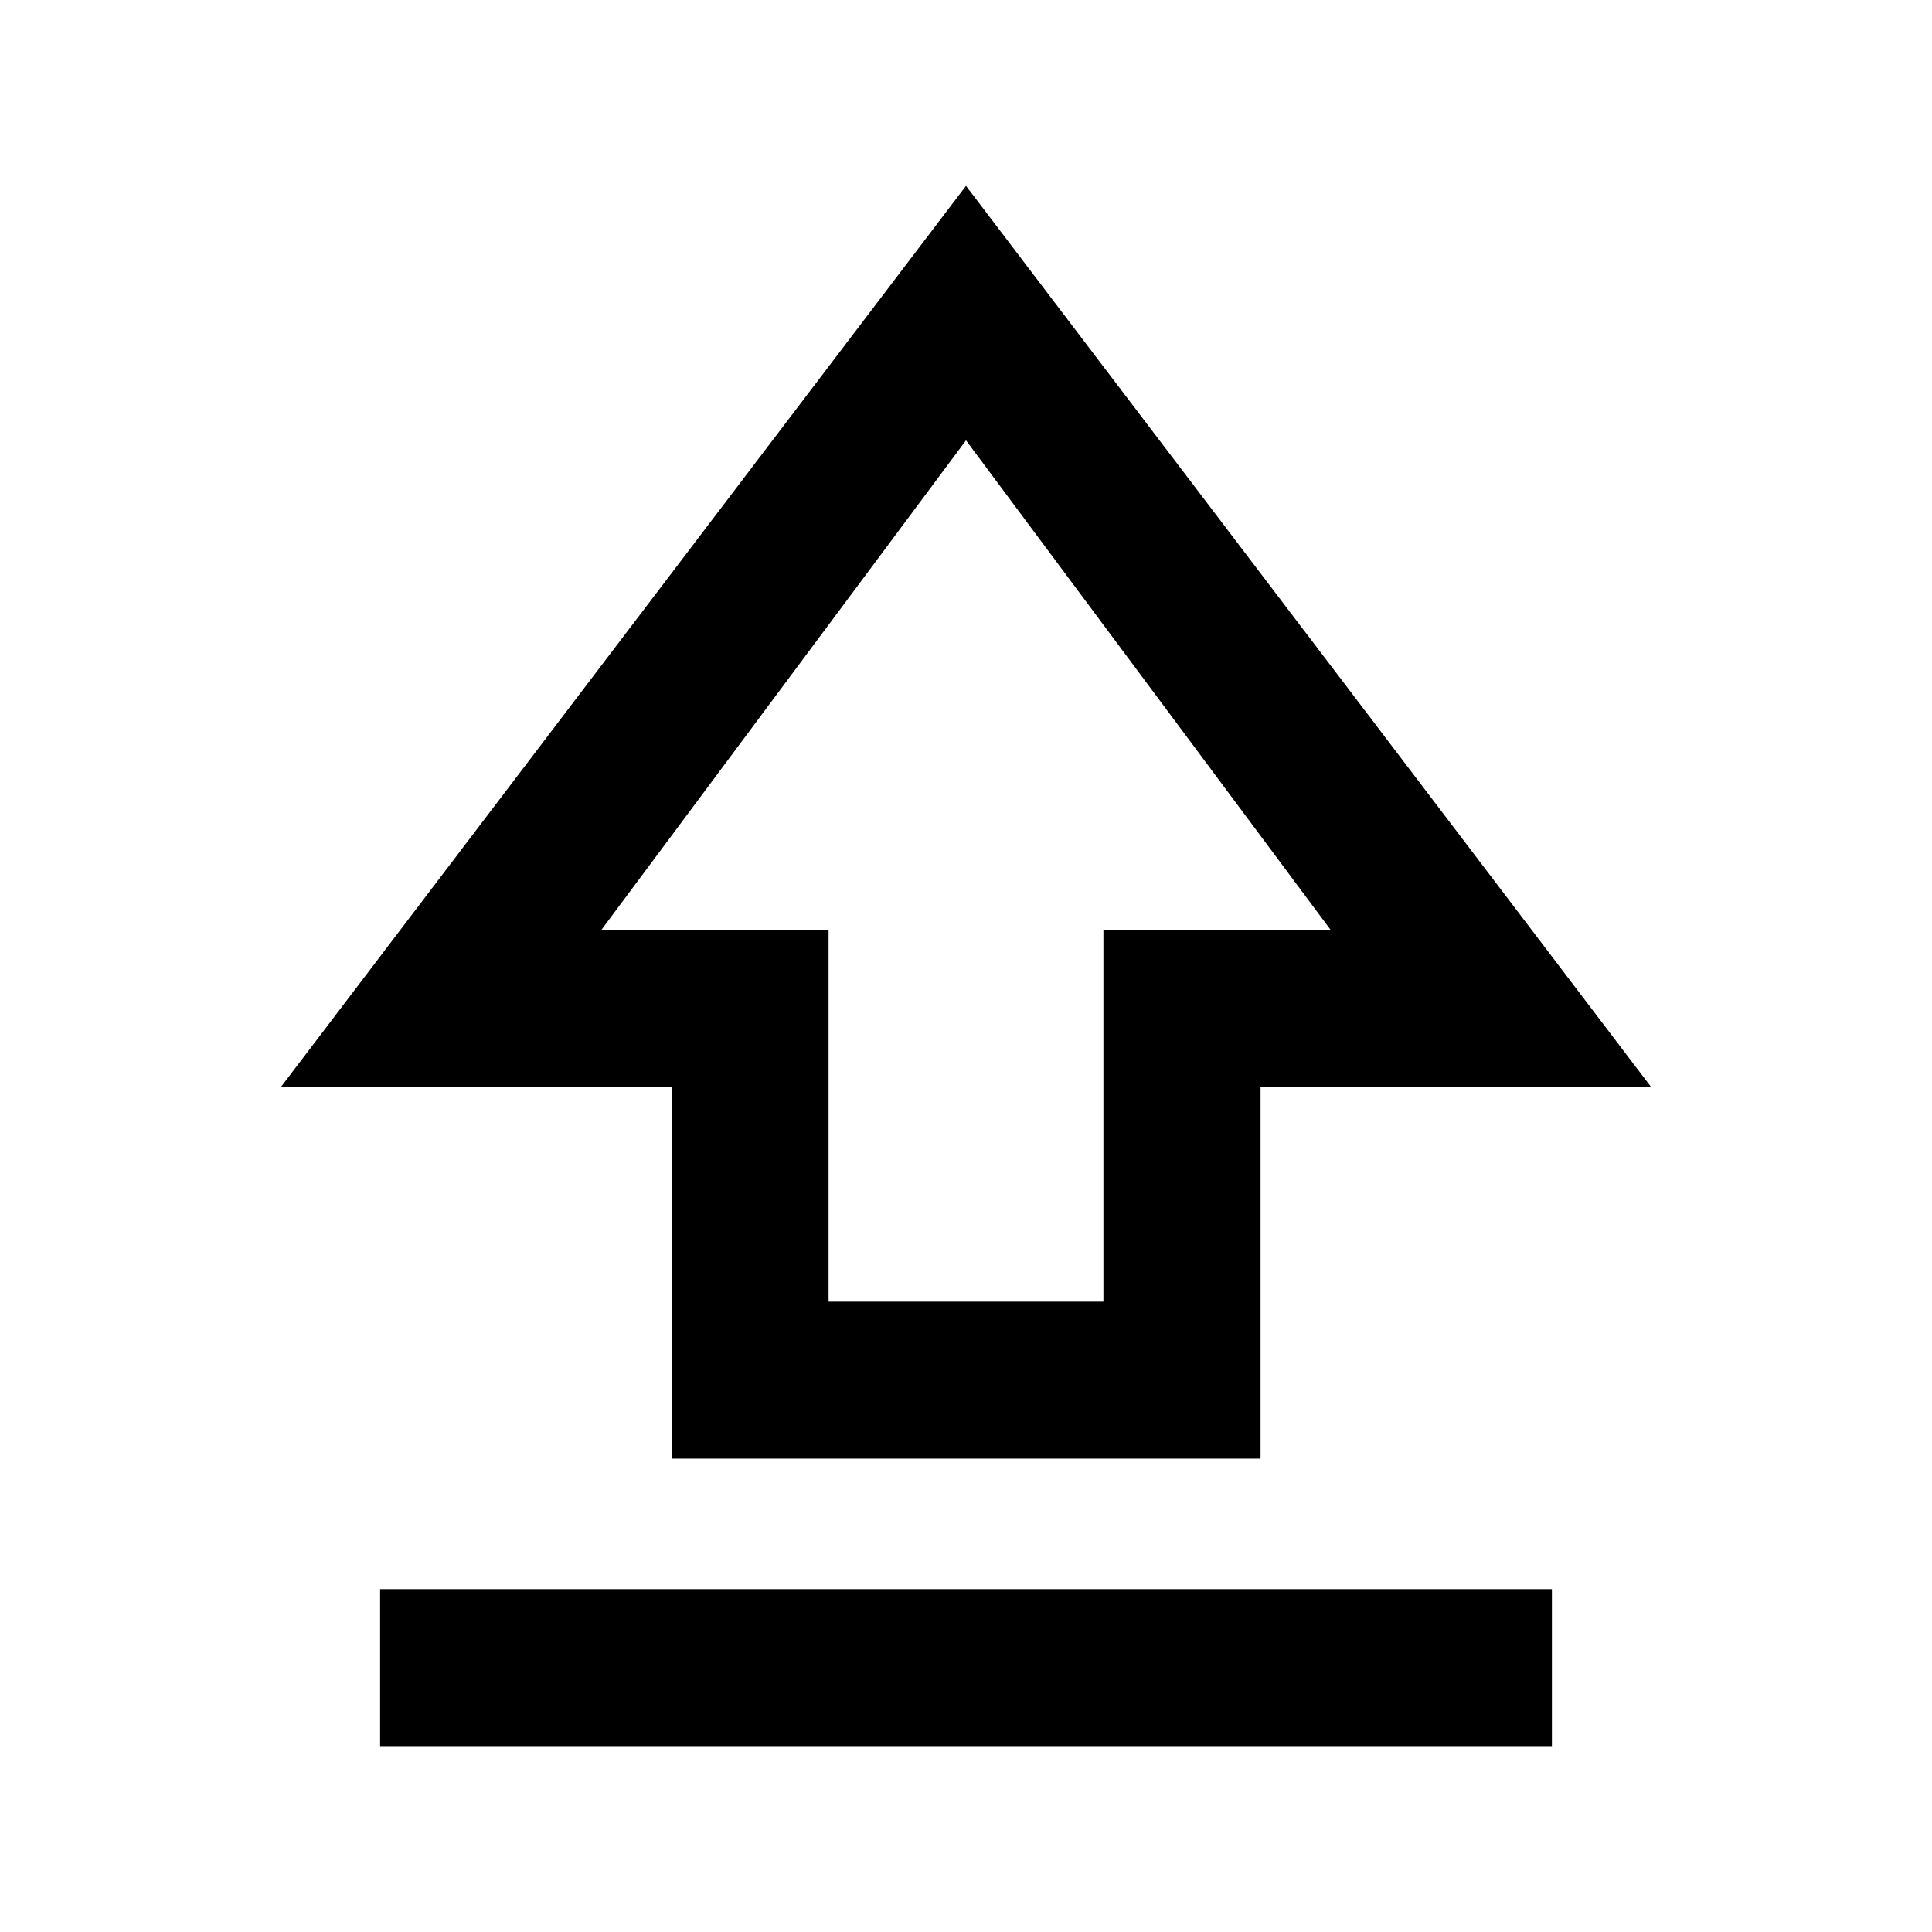 <svg xmlns="http://www.w3.org/2000/svg" height="20" viewBox="0 96 960 960" width="20"><path d="M333.717 820.783v-184.5H139.456L480 188.348l340.544 447.935H626.36v184.5H333.717Zm78.001-78.001h136.564v-184.5h113.066L480 314.805 298.652 558.282h113.066v184.5ZM480 524.348ZM188.869 963.631V885.63h582.262v78.001H188.869Z"/></svg>
